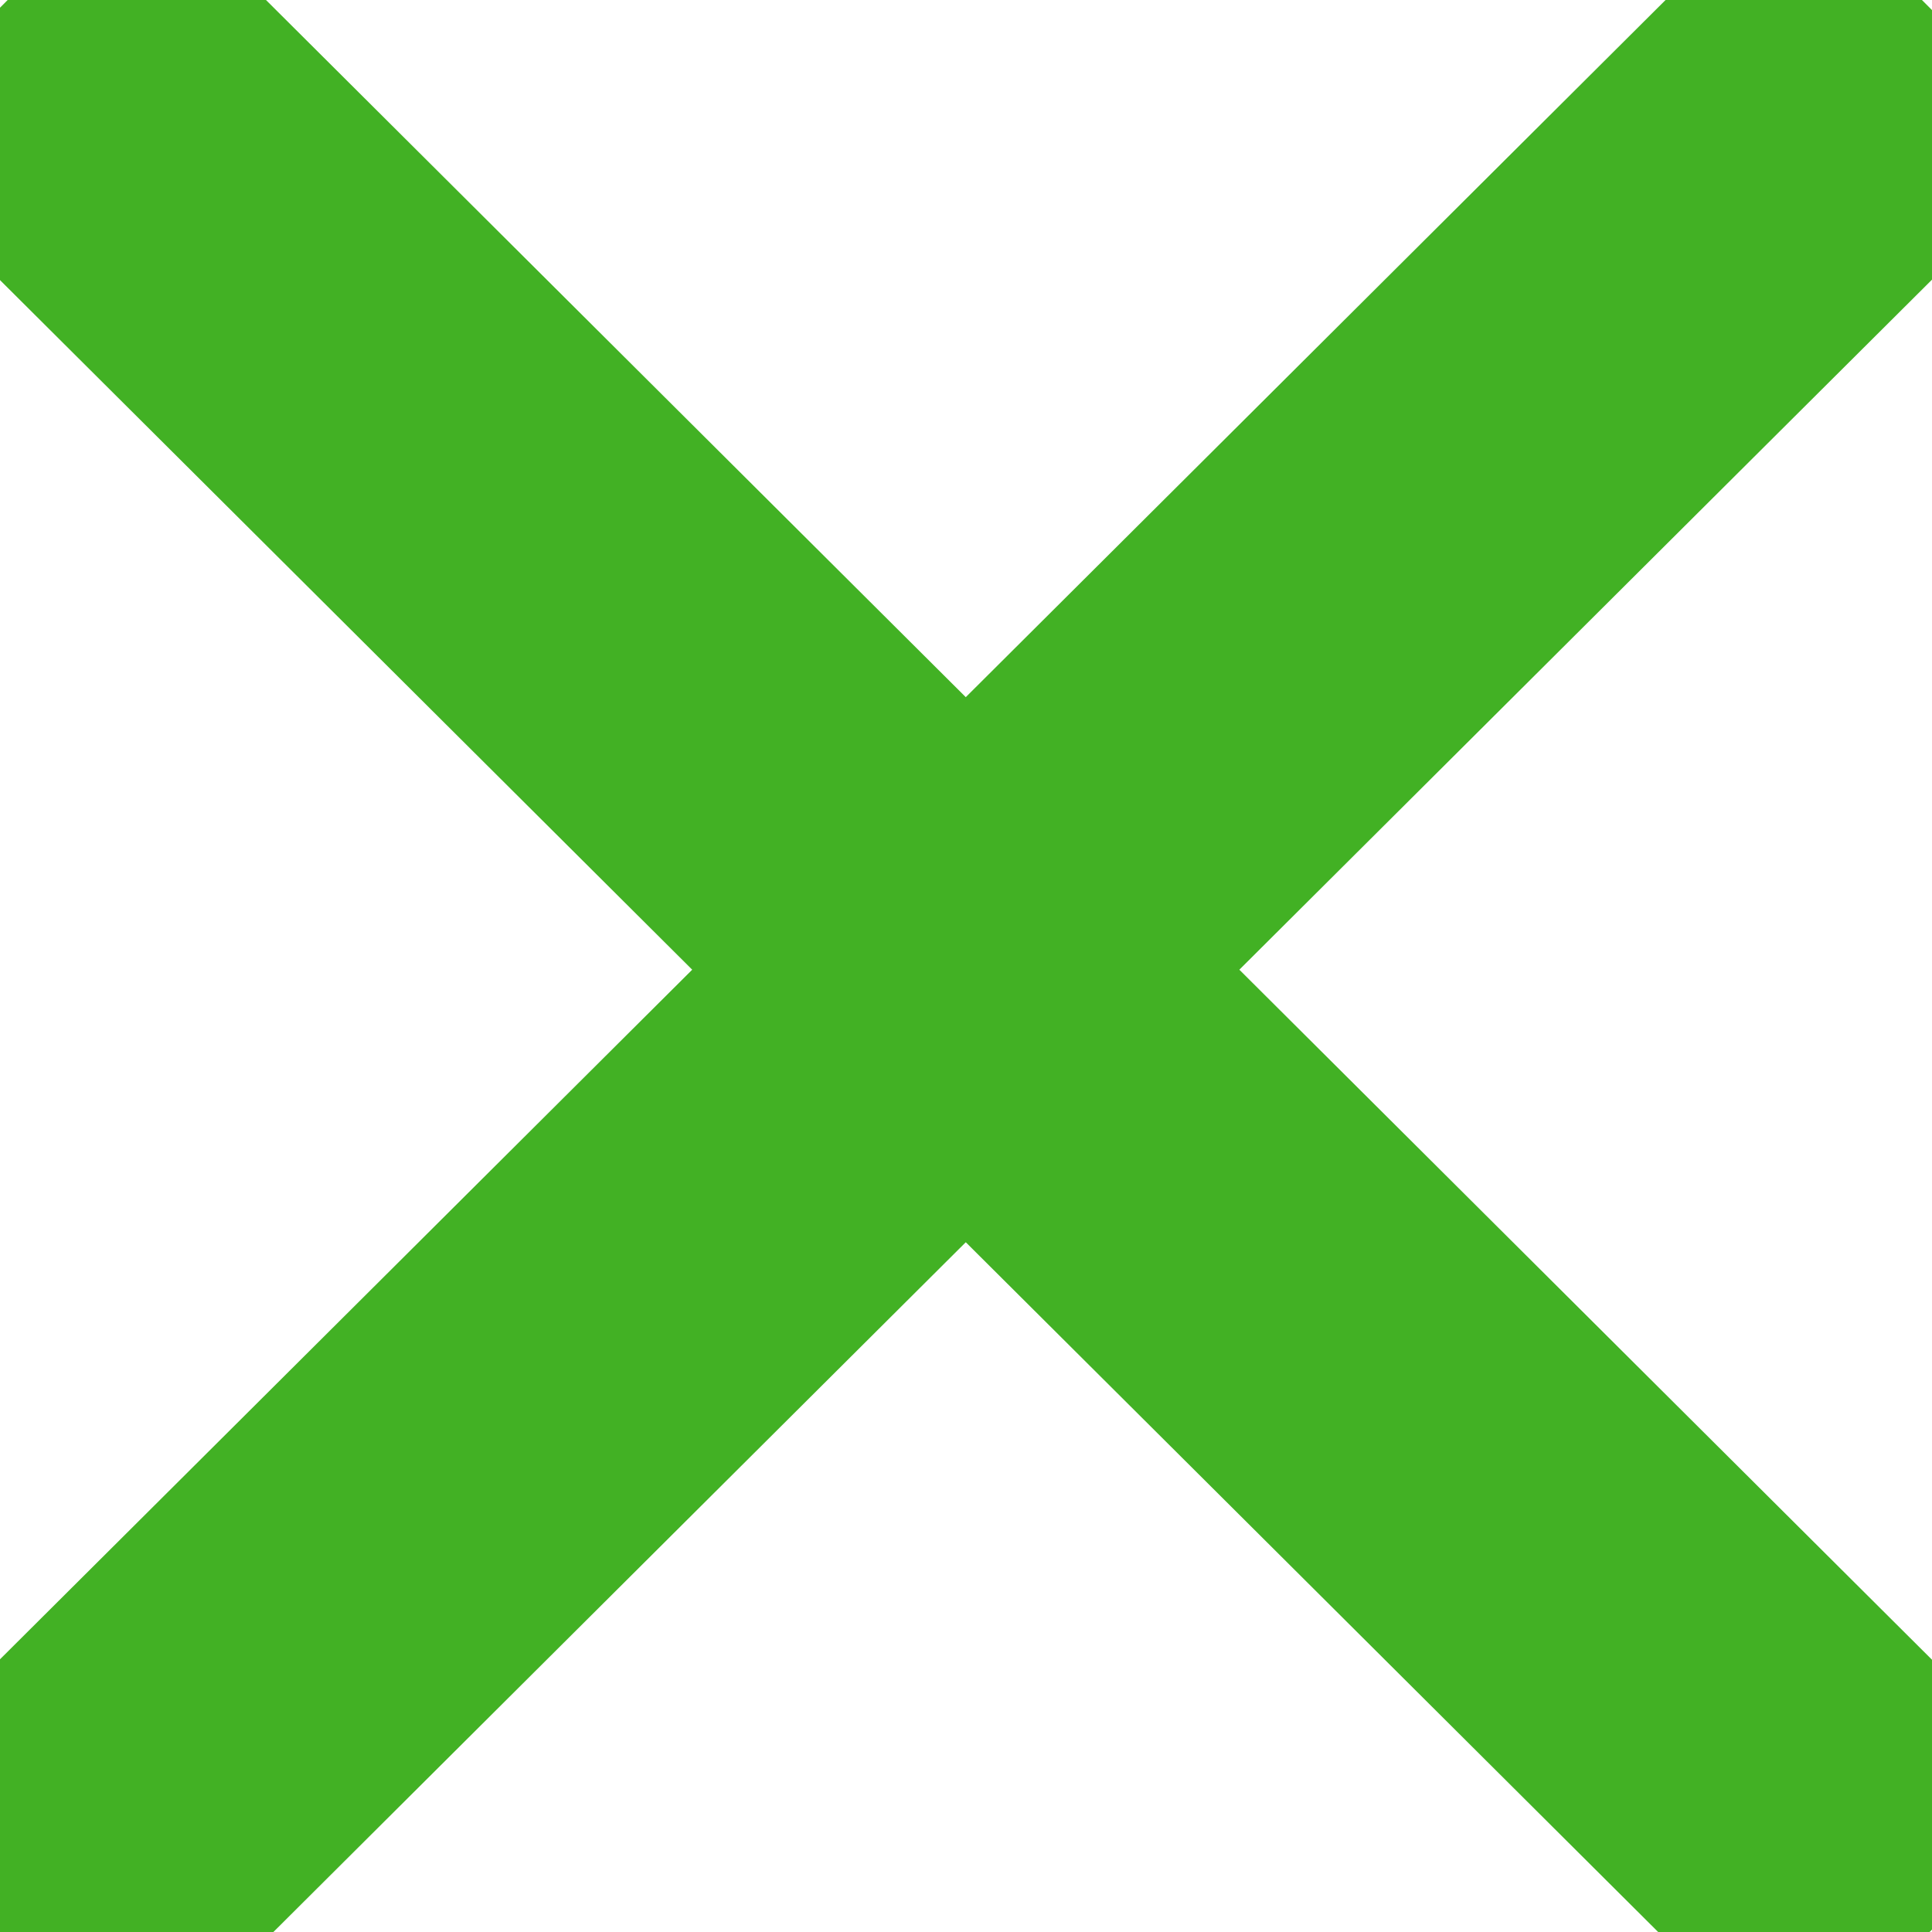 <svg xmlns="http://www.w3.org/2000/svg" xmlns:xlink="http://www.w3.org/1999/xlink" width="500" zoomAndPan="magnify" viewBox="0 0 375 375" height="500" preserveAspectRatio="xMidYMid meet" version="1.0"><path stroke-linecap="butt" transform="matrix(0.531, 0.529, -0.529, 0.531, 26.463, -25.068)" fill="none" stroke-linejoin="miter" d="M -0.001 49.998 L 705.693 49.998 " stroke="#42b124" stroke-width="100" stroke-opacity="1" stroke-miterlimit="4"/><path stroke-linecap="butt" transform="matrix(0.531, -0.529, 0.529, 0.531, -26.464, 348.429)" fill="none" stroke-linejoin="miter" d="M -0.001 50.002 L 705.693 50.002 " stroke="#42b124" stroke-width="100" stroke-opacity="1" stroke-miterlimit="4"/></svg>